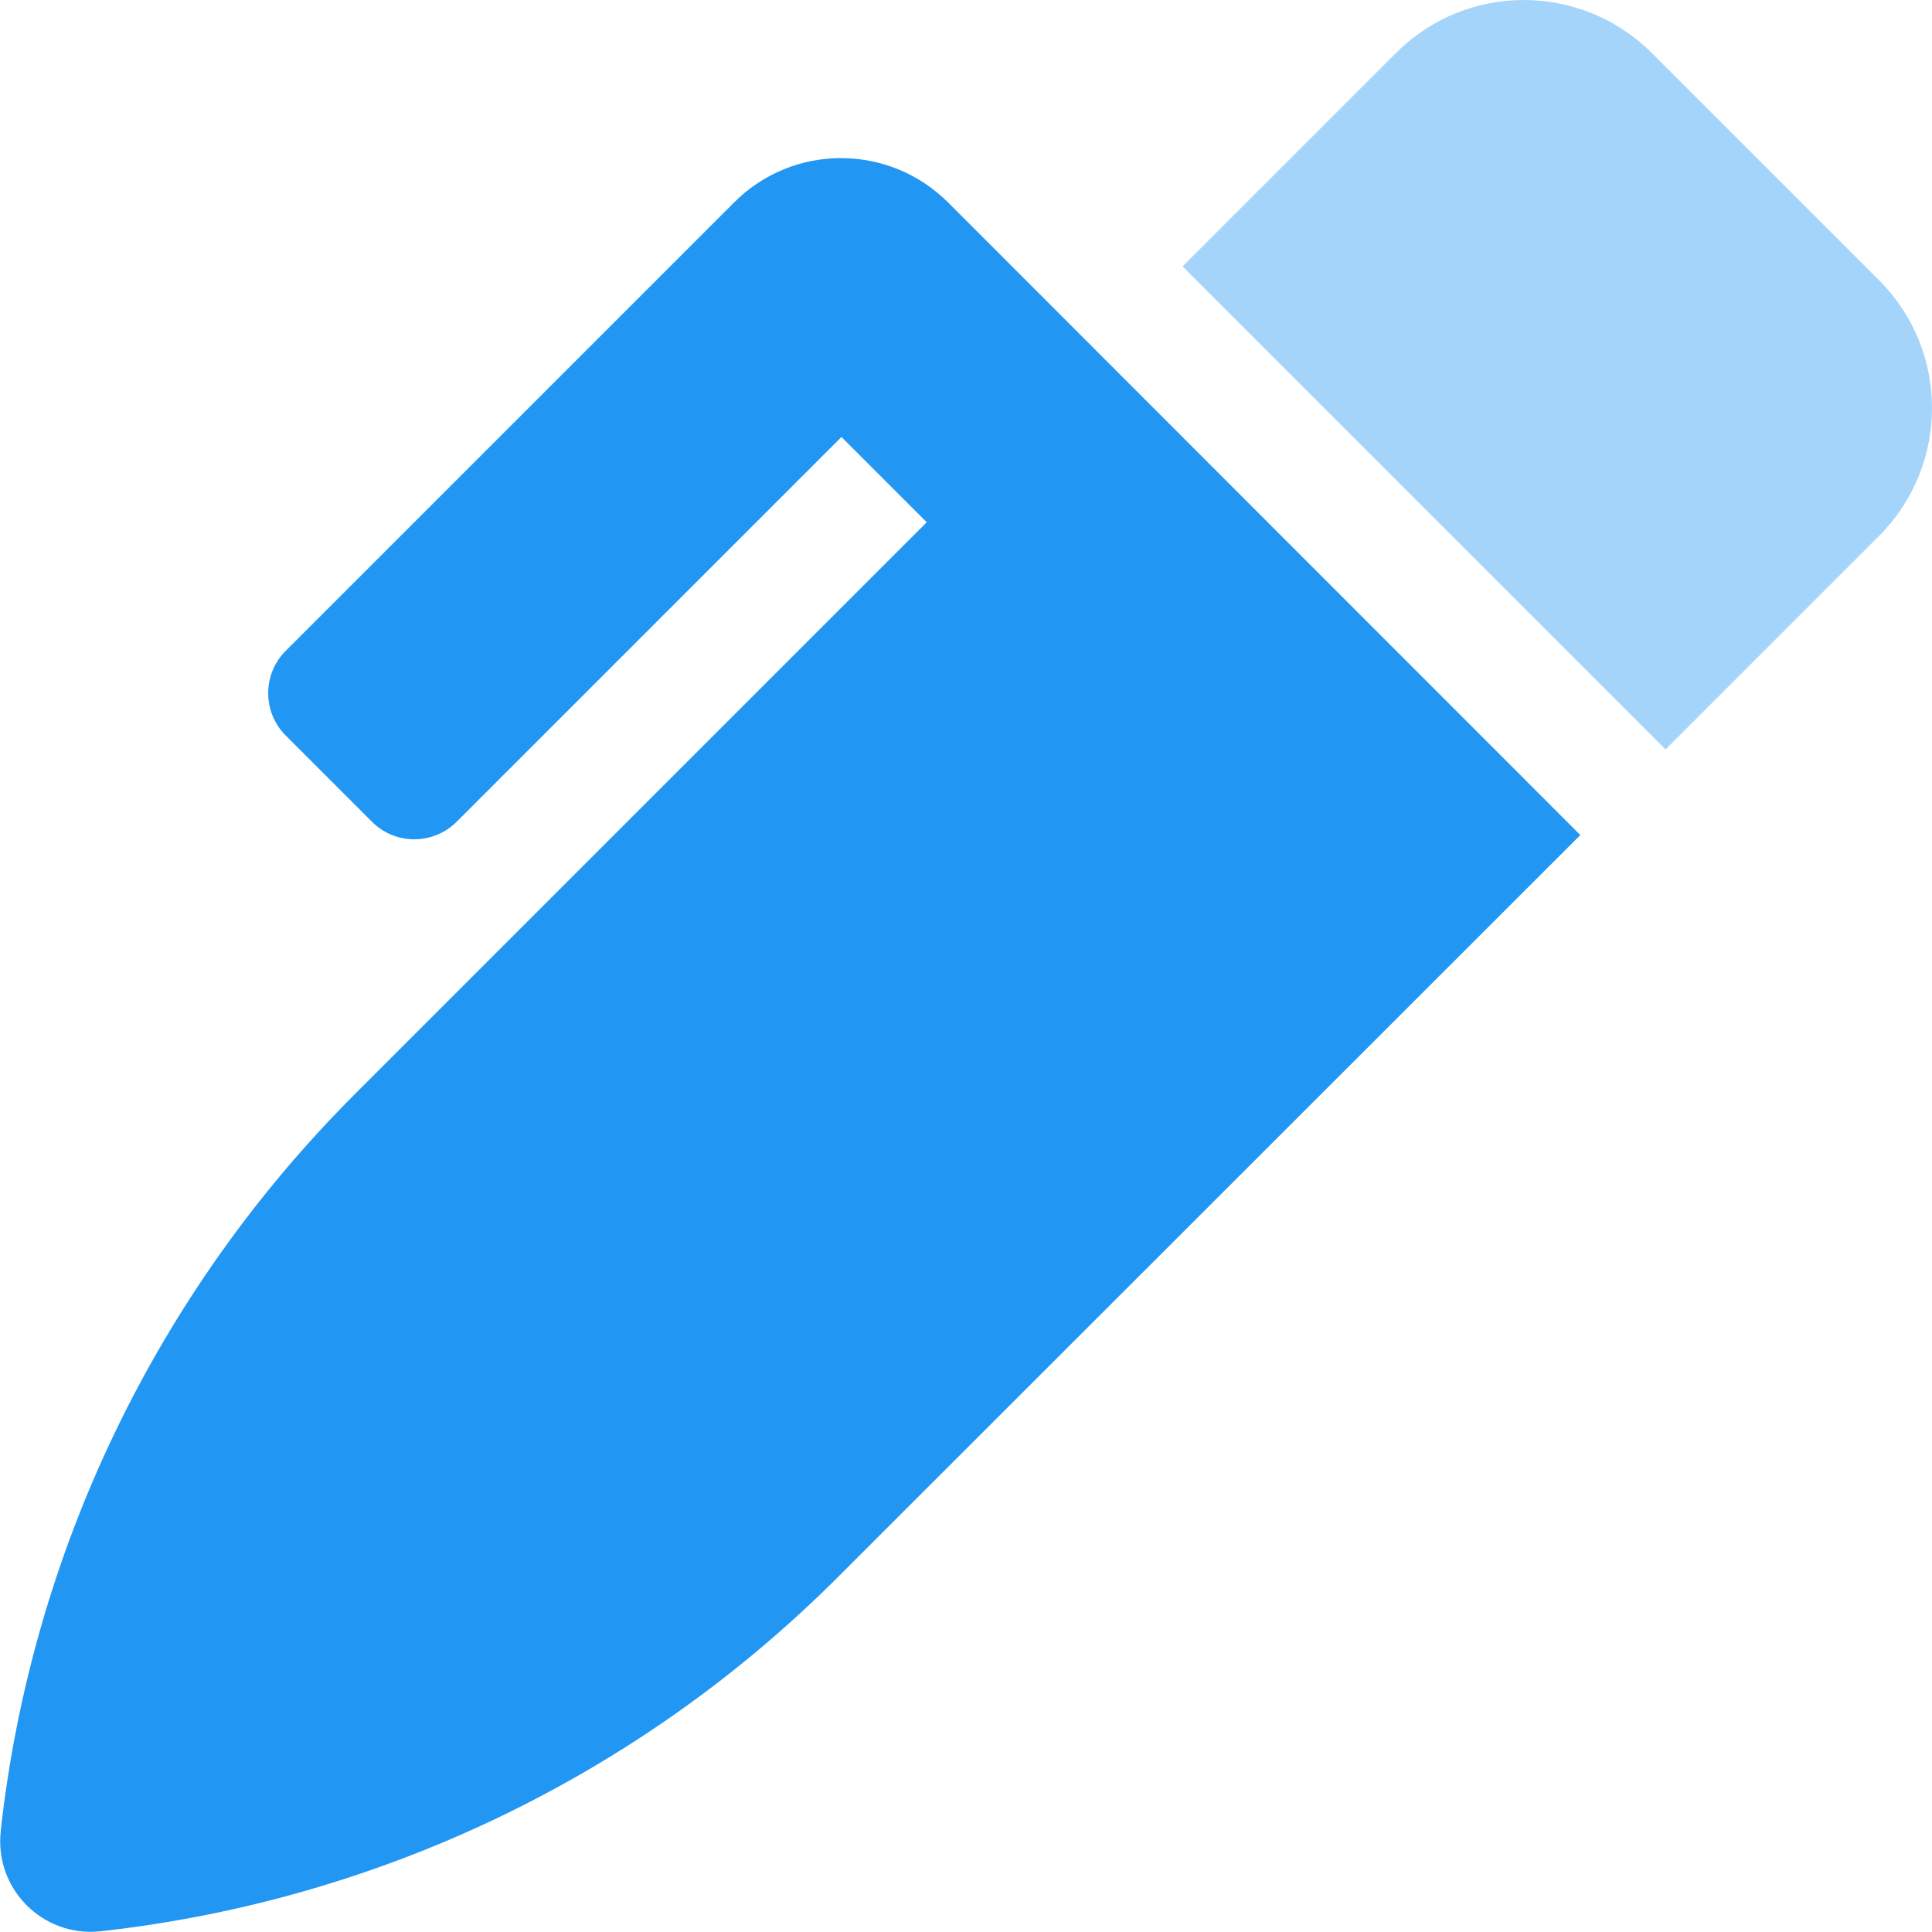 <?xml version="1.0" encoding="utf-8"?>
<!-- Generator: Adobe Illustrator 23.0.1, SVG Export Plug-In . SVG Version: 6.00 Build 0)  -->
<svg version="1.1" id="Layer_1" focusable="false" xmlns="http://www.w3.org/2000/svg" xmlns:xlink="http://www.w3.org/1999/xlink"
	 x="0px" y="0px" viewBox="0 0 512 512" style="enable-background:new 0 0 512 512;" xml:space="preserve">
<style type="text/css">
	.st0{fill:#A5D4FA;}
	.st1{fill:#2196F3;}
</style>
<path class="st0" d="M497.9,74.2l-60.1-60.1c-18.8-18.8-49.2-18.8-67.9,0l-56.5,56.5l128,128l56.5-56.5
	C516.7,123.3,516.7,92.9,497.9,74.2z"/>
<path class="st1" d="M418.8,221.3L222,418c-52.6,52.6-121.5,85.6-195.3,93.8c-15.3,1.7-28.2-11.2-26.5-26.5l0-0.2
	C8.4,411.3,41.5,342.5,94,290l151.6-151.6l-22.6-22.6L121.1,217.7c-6.3,6.3-16.4,6.3-22.6,0L75.8,195c-6.3-6.2-6.3-16.4,0-22.6
	L194.6,53.6c15.6-15.6,40.9-15.6,56.6,0L418.8,221.3z"/>
</svg>
